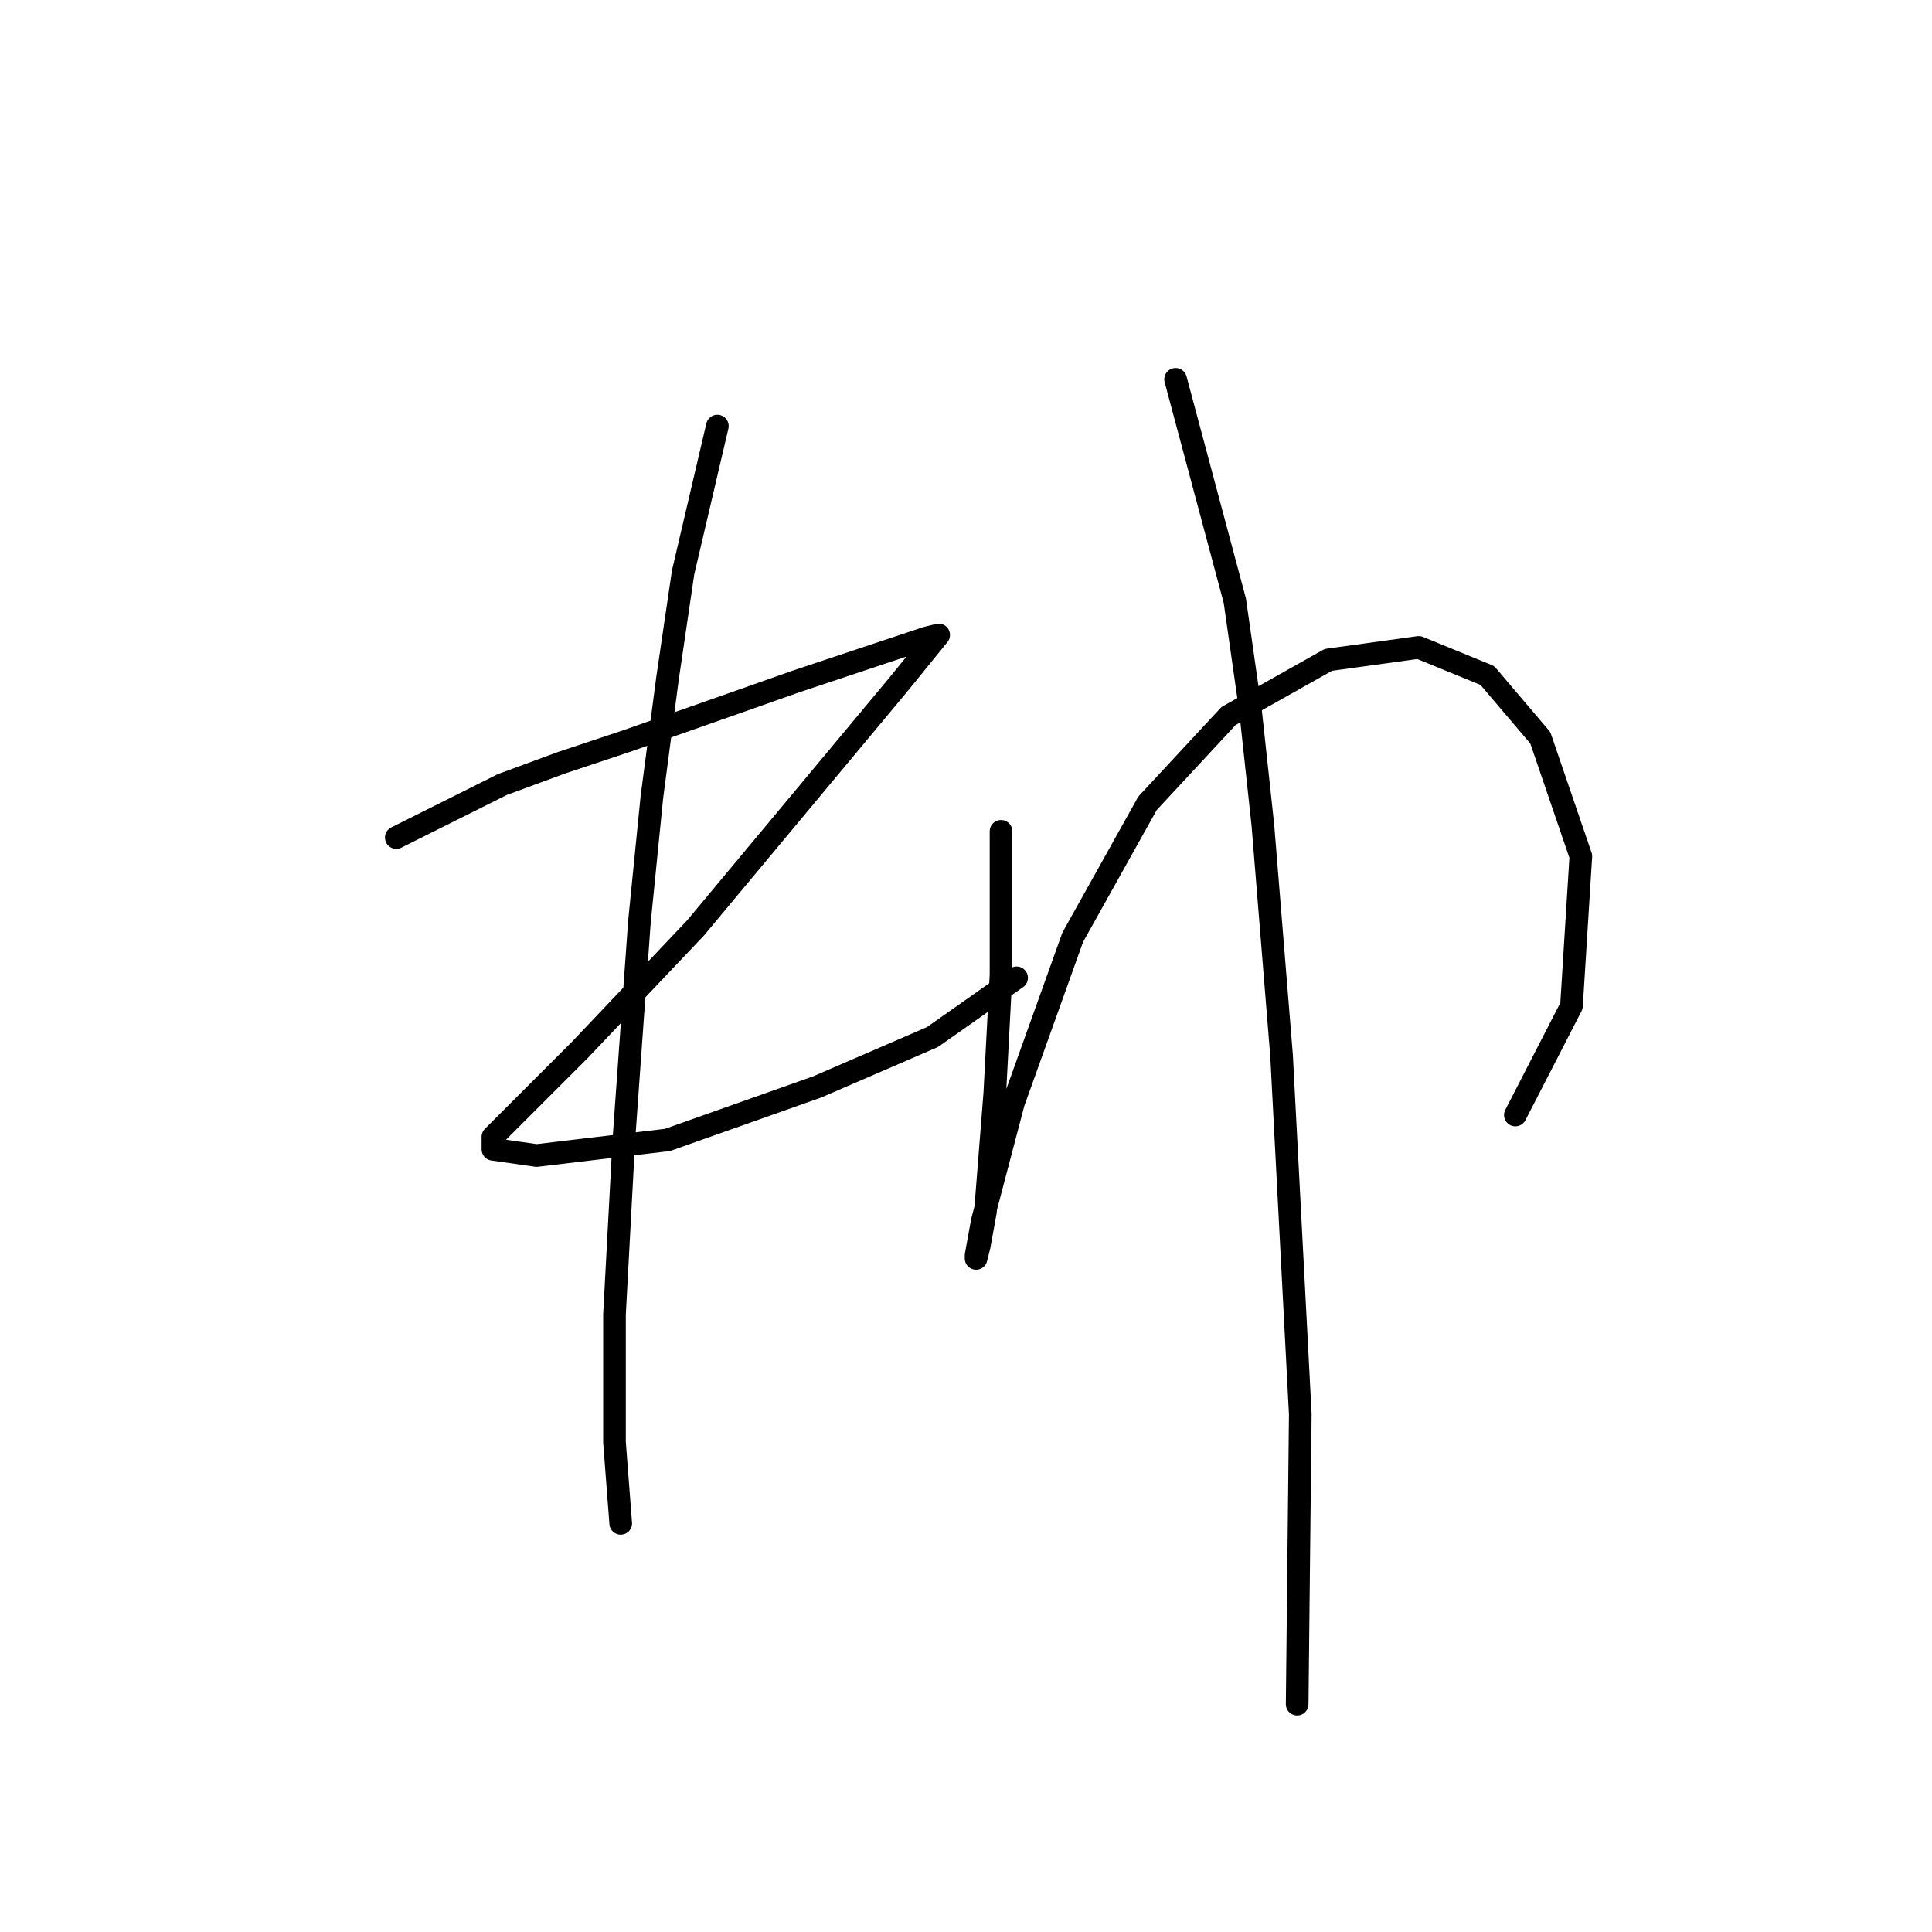 <?xml version="1.0" standalone="no"?>
    <svg width="256" height="256" xmlns="http://www.w3.org/2000/svg" version="1.1">
    <polyline stroke="black" stroke-width="3" stroke-linecap="round" fill="transparent" stroke-linejoin="round" points="52.509 110.981 66.553 103.959 74.401 101.068 83.075 98.177 98.358 92.807 105.38 90.329 116.532 86.611 122.728 84.546 124.38 84.133 119.01 90.742 92.162 122.96 76.879 139.069 72.336 143.612 65.314 150.634 65.314 152.286 71.097 153.112 88.445 151.047 108.271 144.025 123.554 137.416 134.706 129.569 134.706 129.569 " />
        <polyline stroke="black" stroke-width="3" stroke-linecap="round" fill="transparent" stroke-linejoin="round" points="95.054 56.459 90.51 75.872 88.445 89.916 86.38 105.612 84.727 122.134 82.662 151.047 81.423 174.178 81.423 191.113 82.249 201.852 82.249 201.852 " />
        <polyline stroke="black" stroke-width="3" stroke-linecap="round" fill="transparent" stroke-linejoin="round" points="132.641 110.155 132.641 129.155 132.228 137.003 131.815 144.851 130.576 160.547 129.75 165.091 129.337 166.743 129.337 166.33 130.163 161.786 134.293 146.091 142.141 124.199 152.055 106.438 162.794 94.872 176.011 87.437 187.99 85.785 197.077 89.503 204.099 97.764 209.469 113.46 208.229 133.286 200.794 147.743 200.794 147.743 " />
        <polyline stroke="black" stroke-width="3" stroke-linecap="round" fill="transparent" stroke-linejoin="round" points="155.772 50.263 163.62 79.589 165.685 94.046 167.337 109.329 169.816 139.895 172.294 187.396 171.881 225.809 171.881 225.809 " />
        </svg>